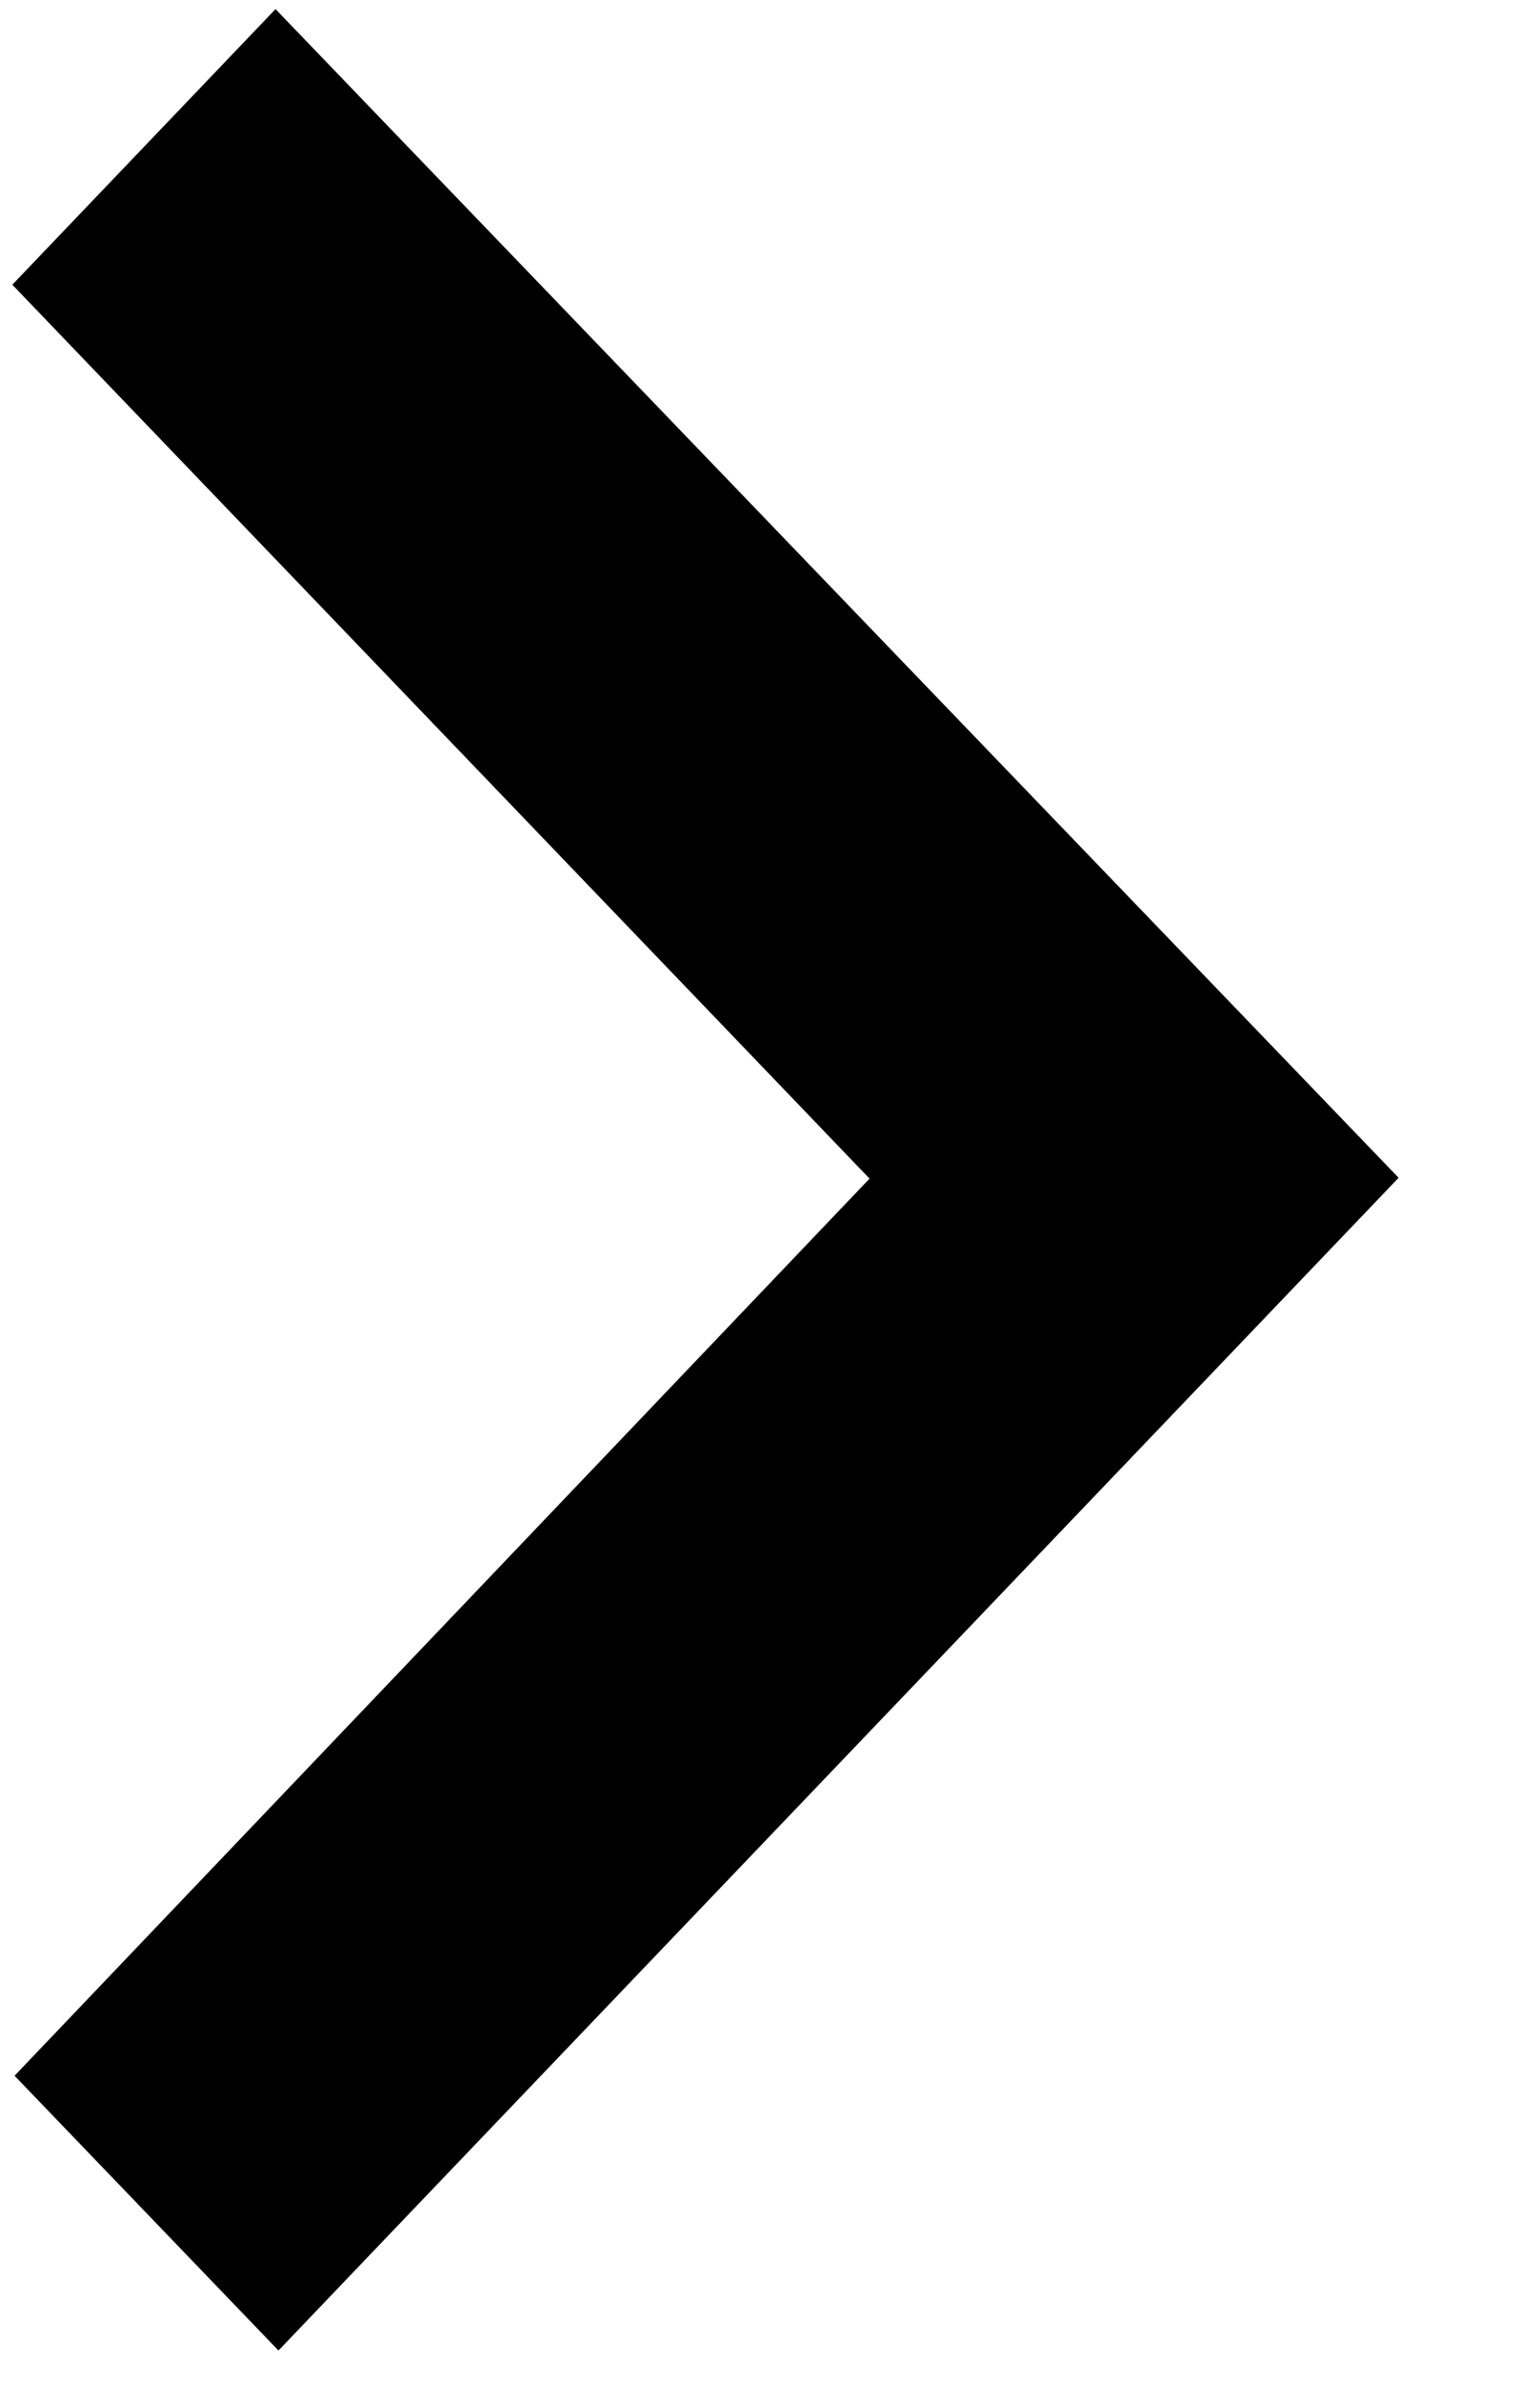 <svg width="11" height="17" viewBox="0 0 11 17" fill="none" xmlns="http://www.w3.org/2000/svg">
<path d="M0.104 14.822L6.211 8.416L0.088 2.033L1.968 0.065L9.99 8.41L1.989 16.784L0.104 14.822Z" fill="black"/>
</svg>
